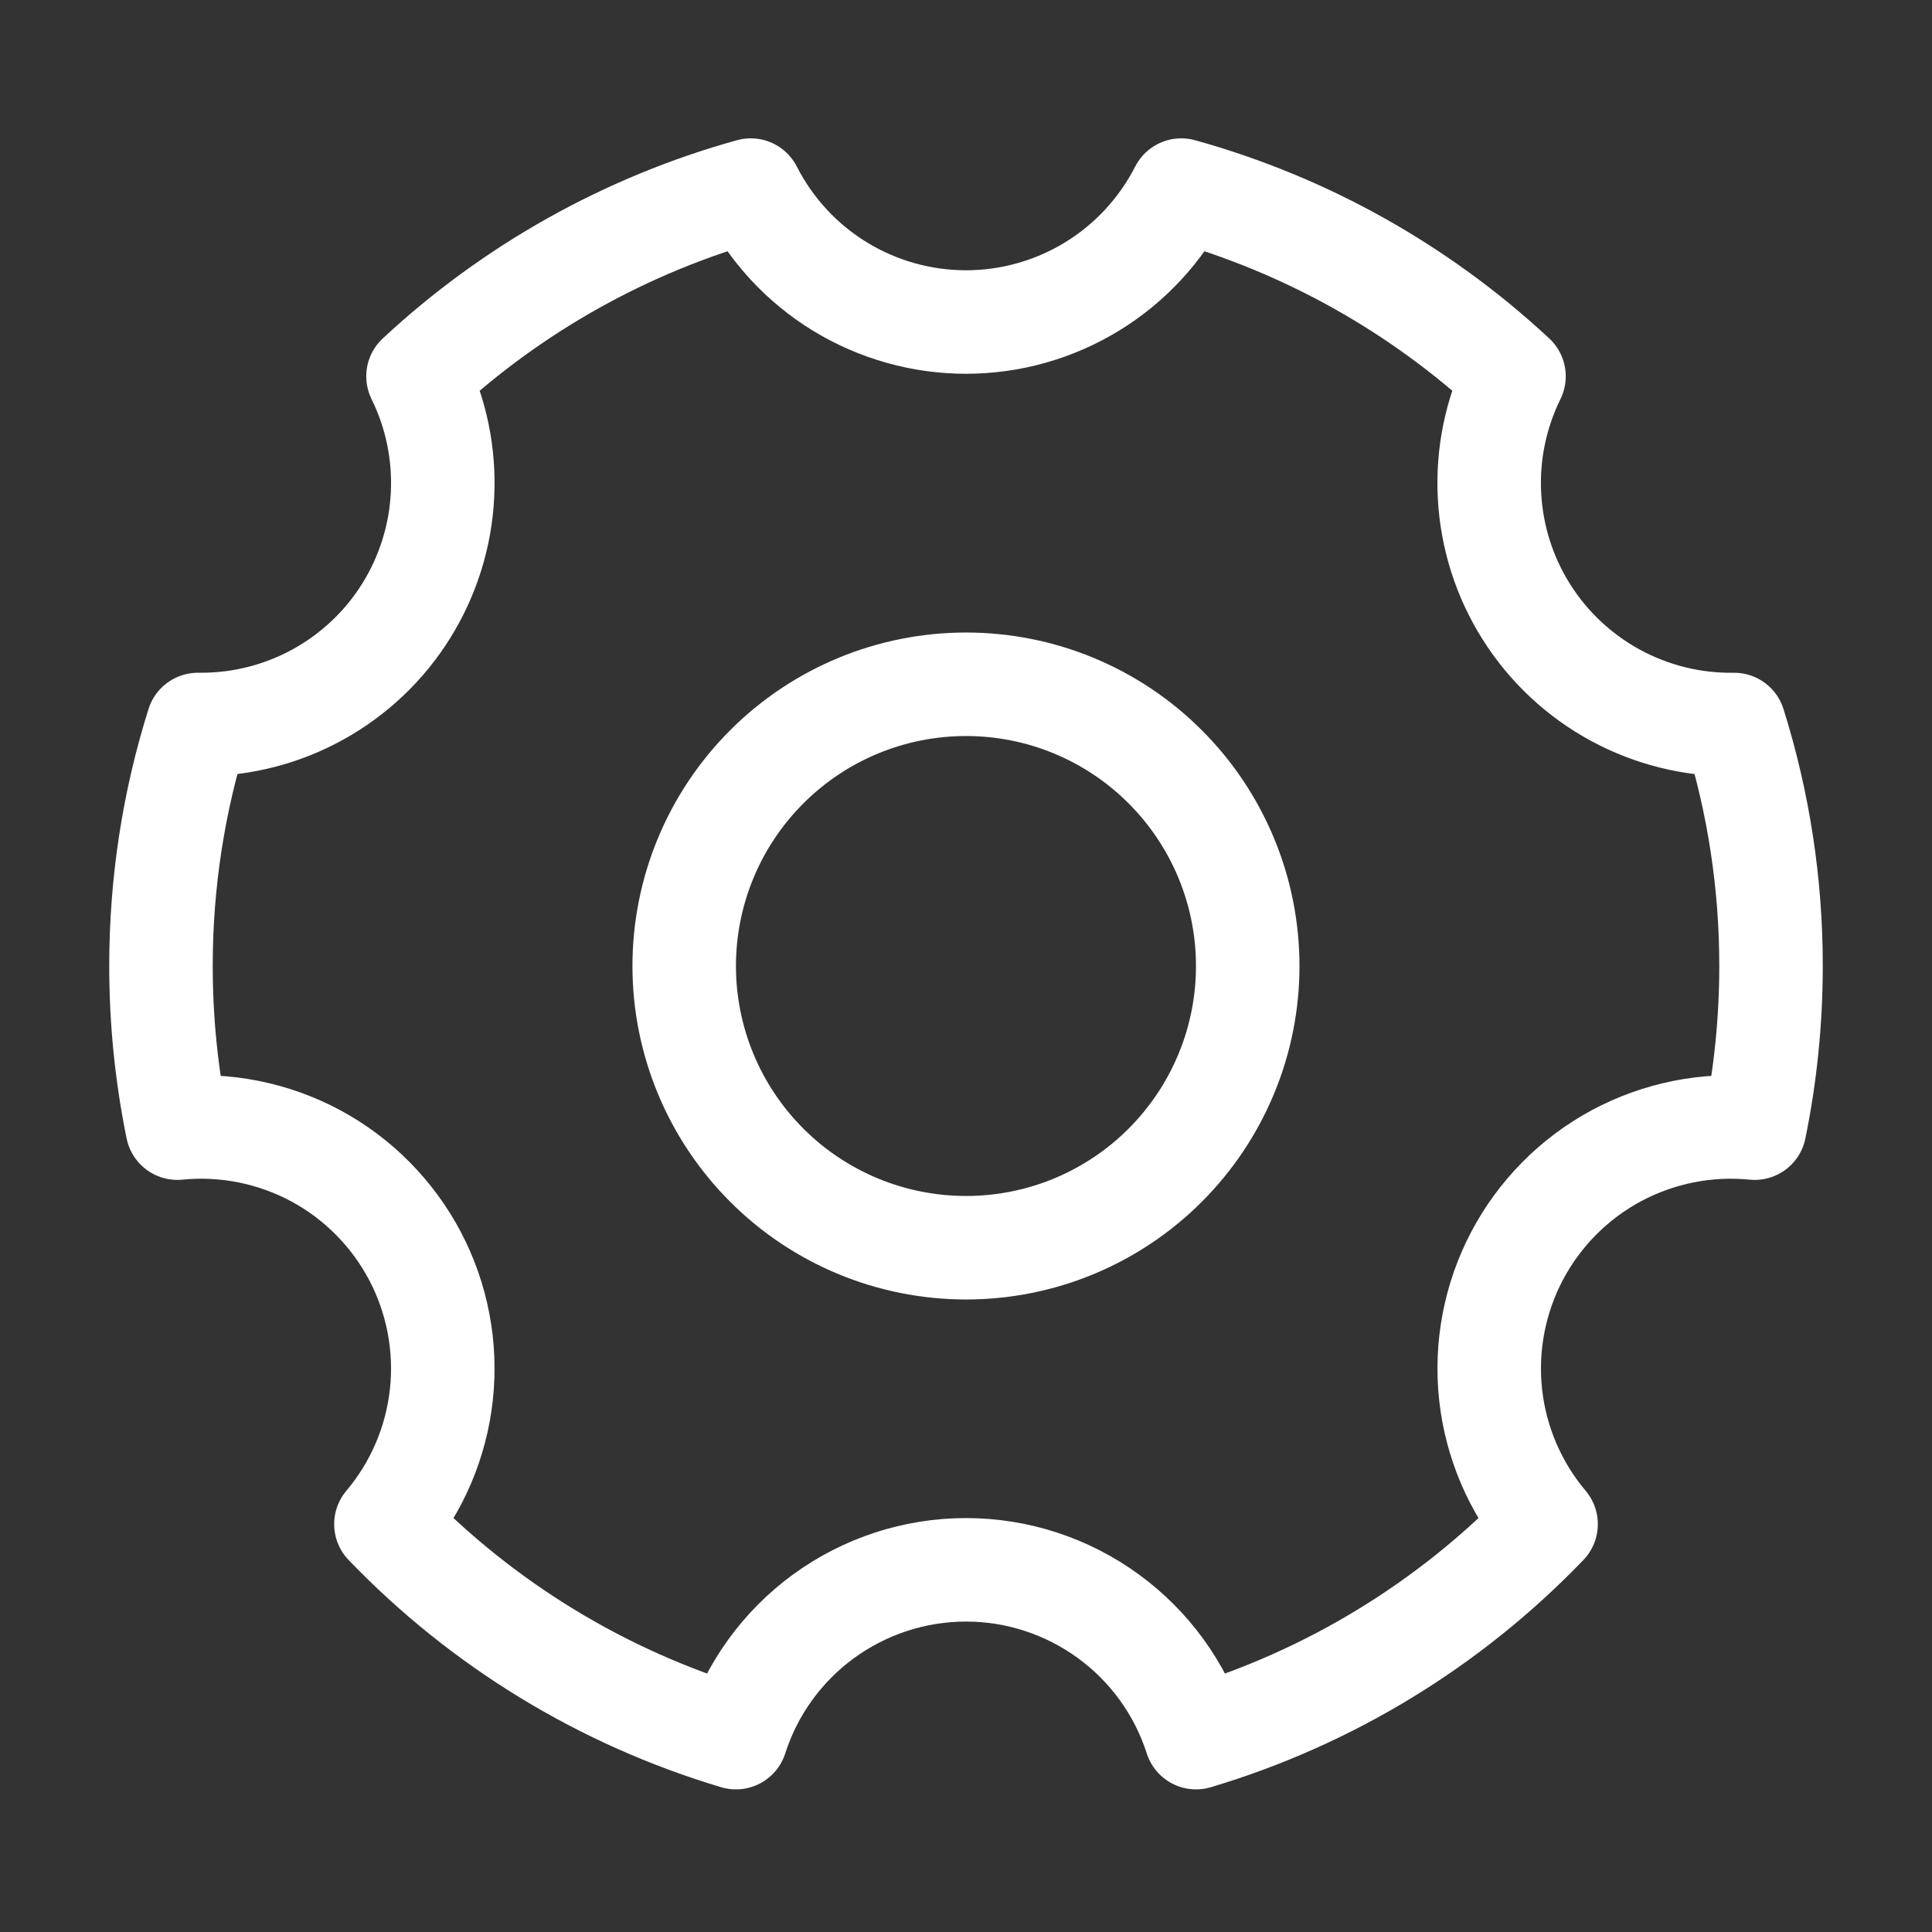 <svg fill="none" height="28" viewBox="0 0 28 28" width="28" xmlns="http://www.w3.org/2000/svg">
    <rect x="0" y="0" width="28" height="28" fill="#333333" stroke="none"/>
    <path
        d="M10.666 25.183C8.736 24.607 6.988 23.541 5.593 22.089C6.042 21.557 6.322 20.902 6.397 20.21C6.472 19.517 6.338 18.818 6.014 18.202C5.689 17.586 5.188 17.08 4.575 16.75C3.961 16.421 3.263 16.281 2.57 16.35C2.412 15.577 2.333 14.789 2.333 14C2.333 12.781 2.52 11.605 2.868 10.5H2.917C3.511 10.5 4.097 10.349 4.617 10.06C5.137 9.771 5.575 9.355 5.889 8.85C6.203 8.345 6.384 7.768 6.413 7.174C6.443 6.58 6.321 5.988 6.058 5.454C7.426 4.181 9.08 3.255 10.88 2.755C11.173 3.33 11.62 3.814 12.17 4.151C12.721 4.488 13.354 4.667 14 4.667C14.646 4.667 15.279 4.488 15.829 4.151C16.38 3.814 16.826 3.33 17.12 2.755C18.92 3.255 20.574 4.181 21.942 5.454C21.677 5.992 21.555 6.588 21.587 7.186C21.619 7.784 21.803 8.364 22.124 8.871C22.444 9.377 22.889 9.793 23.415 10.078C23.942 10.363 24.533 10.509 25.132 10.5C25.488 11.633 25.668 12.813 25.667 14C25.667 14.805 25.585 15.591 25.43 16.35C24.737 16.281 24.039 16.421 23.425 16.75C22.812 17.08 22.311 17.586 21.986 18.202C21.662 18.818 21.528 19.517 21.603 20.21C21.678 20.902 21.958 21.557 22.407 22.089C21.012 23.541 19.264 24.607 17.334 25.183C17.108 24.477 16.663 23.861 16.063 23.424C15.464 22.987 14.742 22.751 14 22.751C13.258 22.751 12.536 22.987 11.936 23.424C11.337 23.861 10.892 24.477 10.666 25.183Z"
        stroke="white" stroke-linejoin="round" stroke-width="1.5" />
    <path
        d="M14 18.083C14.536 18.083 15.067 17.978 15.562 17.773C16.058 17.567 16.508 17.267 16.887 16.887C17.266 16.508 17.567 16.058 17.772 15.563C17.978 15.067 18.083 14.536 18.083 14C18.083 13.464 17.978 12.933 17.772 12.437C17.567 11.942 17.266 11.492 16.887 11.113C16.508 10.733 16.058 10.433 15.562 10.227C15.067 10.022 14.536 9.917 14 9.917C12.917 9.917 11.878 10.347 11.113 11.113C10.347 11.878 9.916 12.917 9.916 14C9.916 15.083 10.347 16.122 11.113 16.887C11.878 17.653 12.917 18.083 14 18.083V18.083Z"
        stroke="white" stroke-linejoin="round" stroke-width="1.5" />
</svg>
